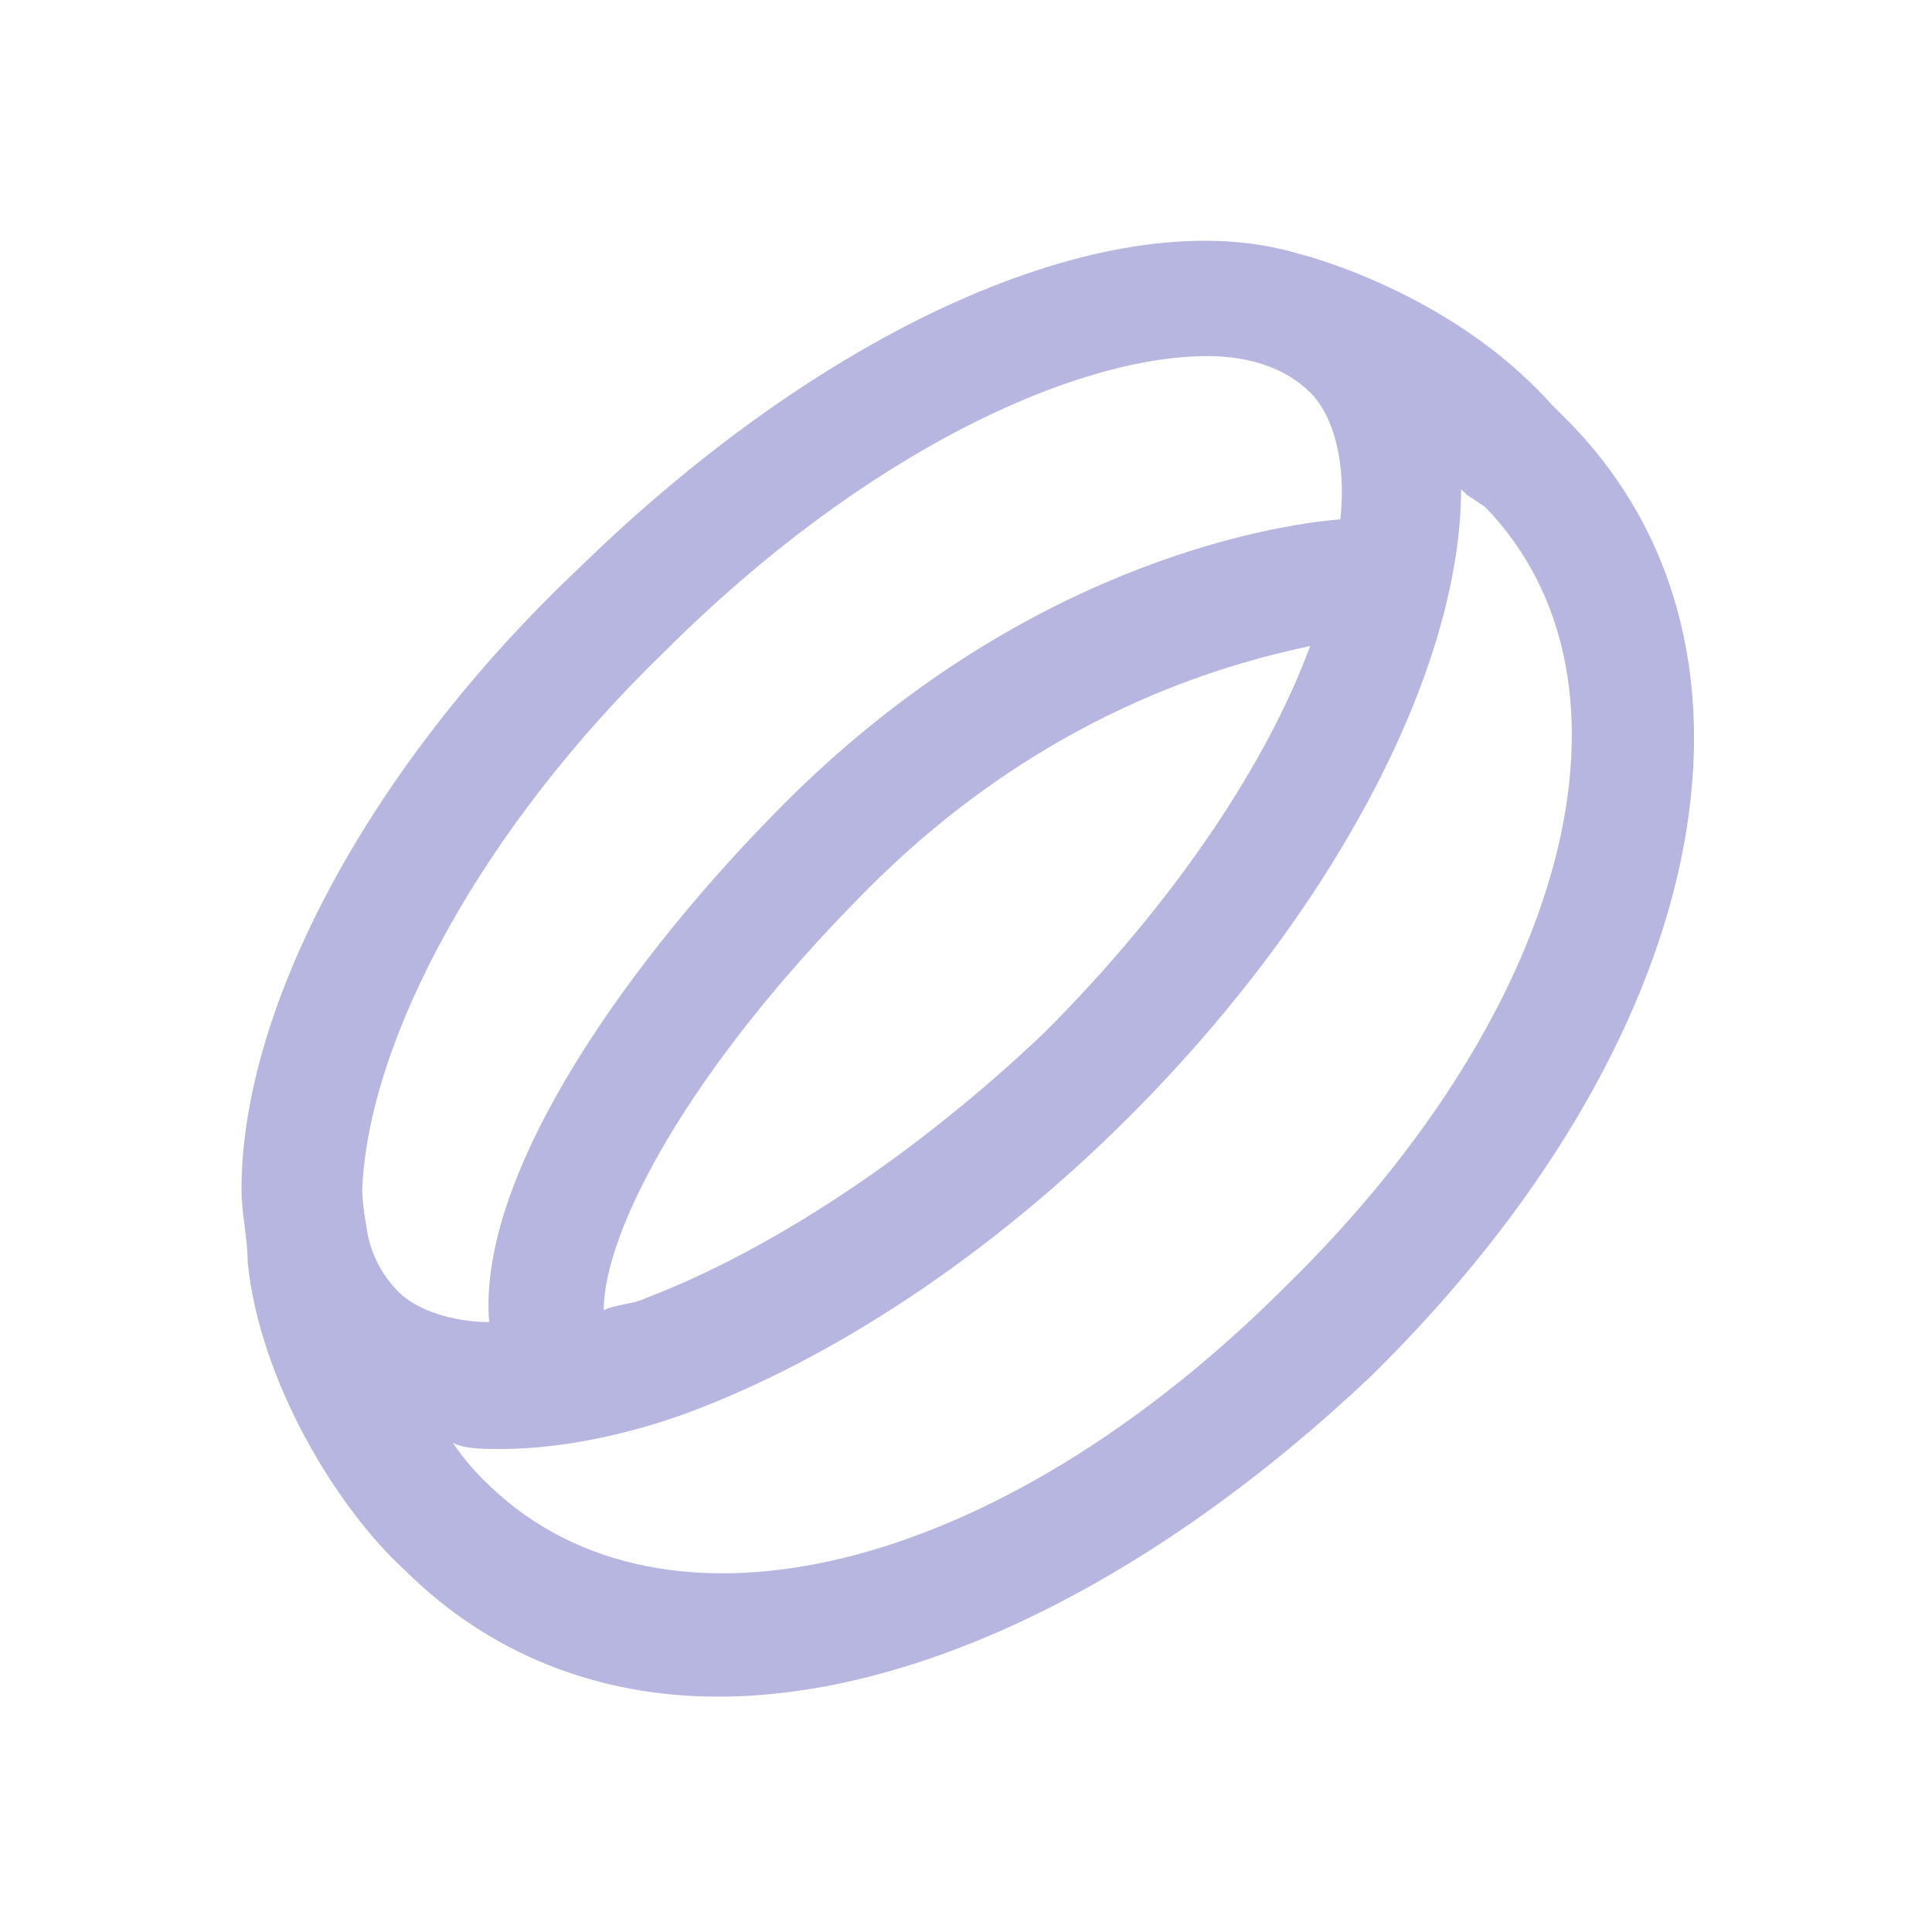 <svg width="16" height="16" viewBox="0 0 16 16" fill="none" xmlns="http://www.w3.org/2000/svg">
<path d="M13 3.5L12.85 3.35C12 2.4 10.75 2.1 10.75 2.1C9.25 1.65 6.9 2.65 4.801 4.699C3.051 6.35 2 8.35 2 9.85C2 10.051 2.051 10.25 2.051 10.45C2.151 11.45 2.801 12.5 3.349 13C4.051 13.699 4.949 14.051 5.949 14.051C7.599 14.051 9.551 13.1 11.35 11.401C14.15 8.65 14.85 5.4 13 3.5ZM5 10.85C5 10.199 5.699 8.85 7.199 7.35C8.65 5.9 10.15 5.5 10.85 5.35C10.5 6.301 9.75 7.449 8.65 8.551C7.599 9.551 6.401 10.349 5.349 10.75C5.25 10.801 5.099 10.801 5 10.85ZM5.5 5.4C7.15 3.75 8.9 2.949 10 2.949C10.35 2.949 10.65 3.051 10.85 3.25C11.051 3.449 11.15 3.85 11.1 4.301C10.5 4.349 8.449 4.699 6.5 6.65C5.25 7.9 3.949 9.699 4.051 10.949C3.75 10.949 3.449 10.849 3.301 10.699C3.177 10.575 3.091 10.42 3.051 10.25C3.051 10.25 3 10 3 9.85C3.051 8.6 4 6.85 5.5 5.4ZM10.65 10.65C8.25 13.051 5.5 13.699 4.051 12.301C3.938 12.195 3.837 12.077 3.75 11.949C3.85 12 4 12 4.15 12C4.6 12 5.15 11.9 5.699 11.699C6.901 11.25 8.199 10.4 9.35 9.25C11.1 7.5 12.1 5.5 12.1 4.051L12.15 4.099L12.3 4.199C13.699 5.65 13 8.349 10.65 10.65L10.65 10.65Z" fill="#B7B6E0"/>
</svg>

